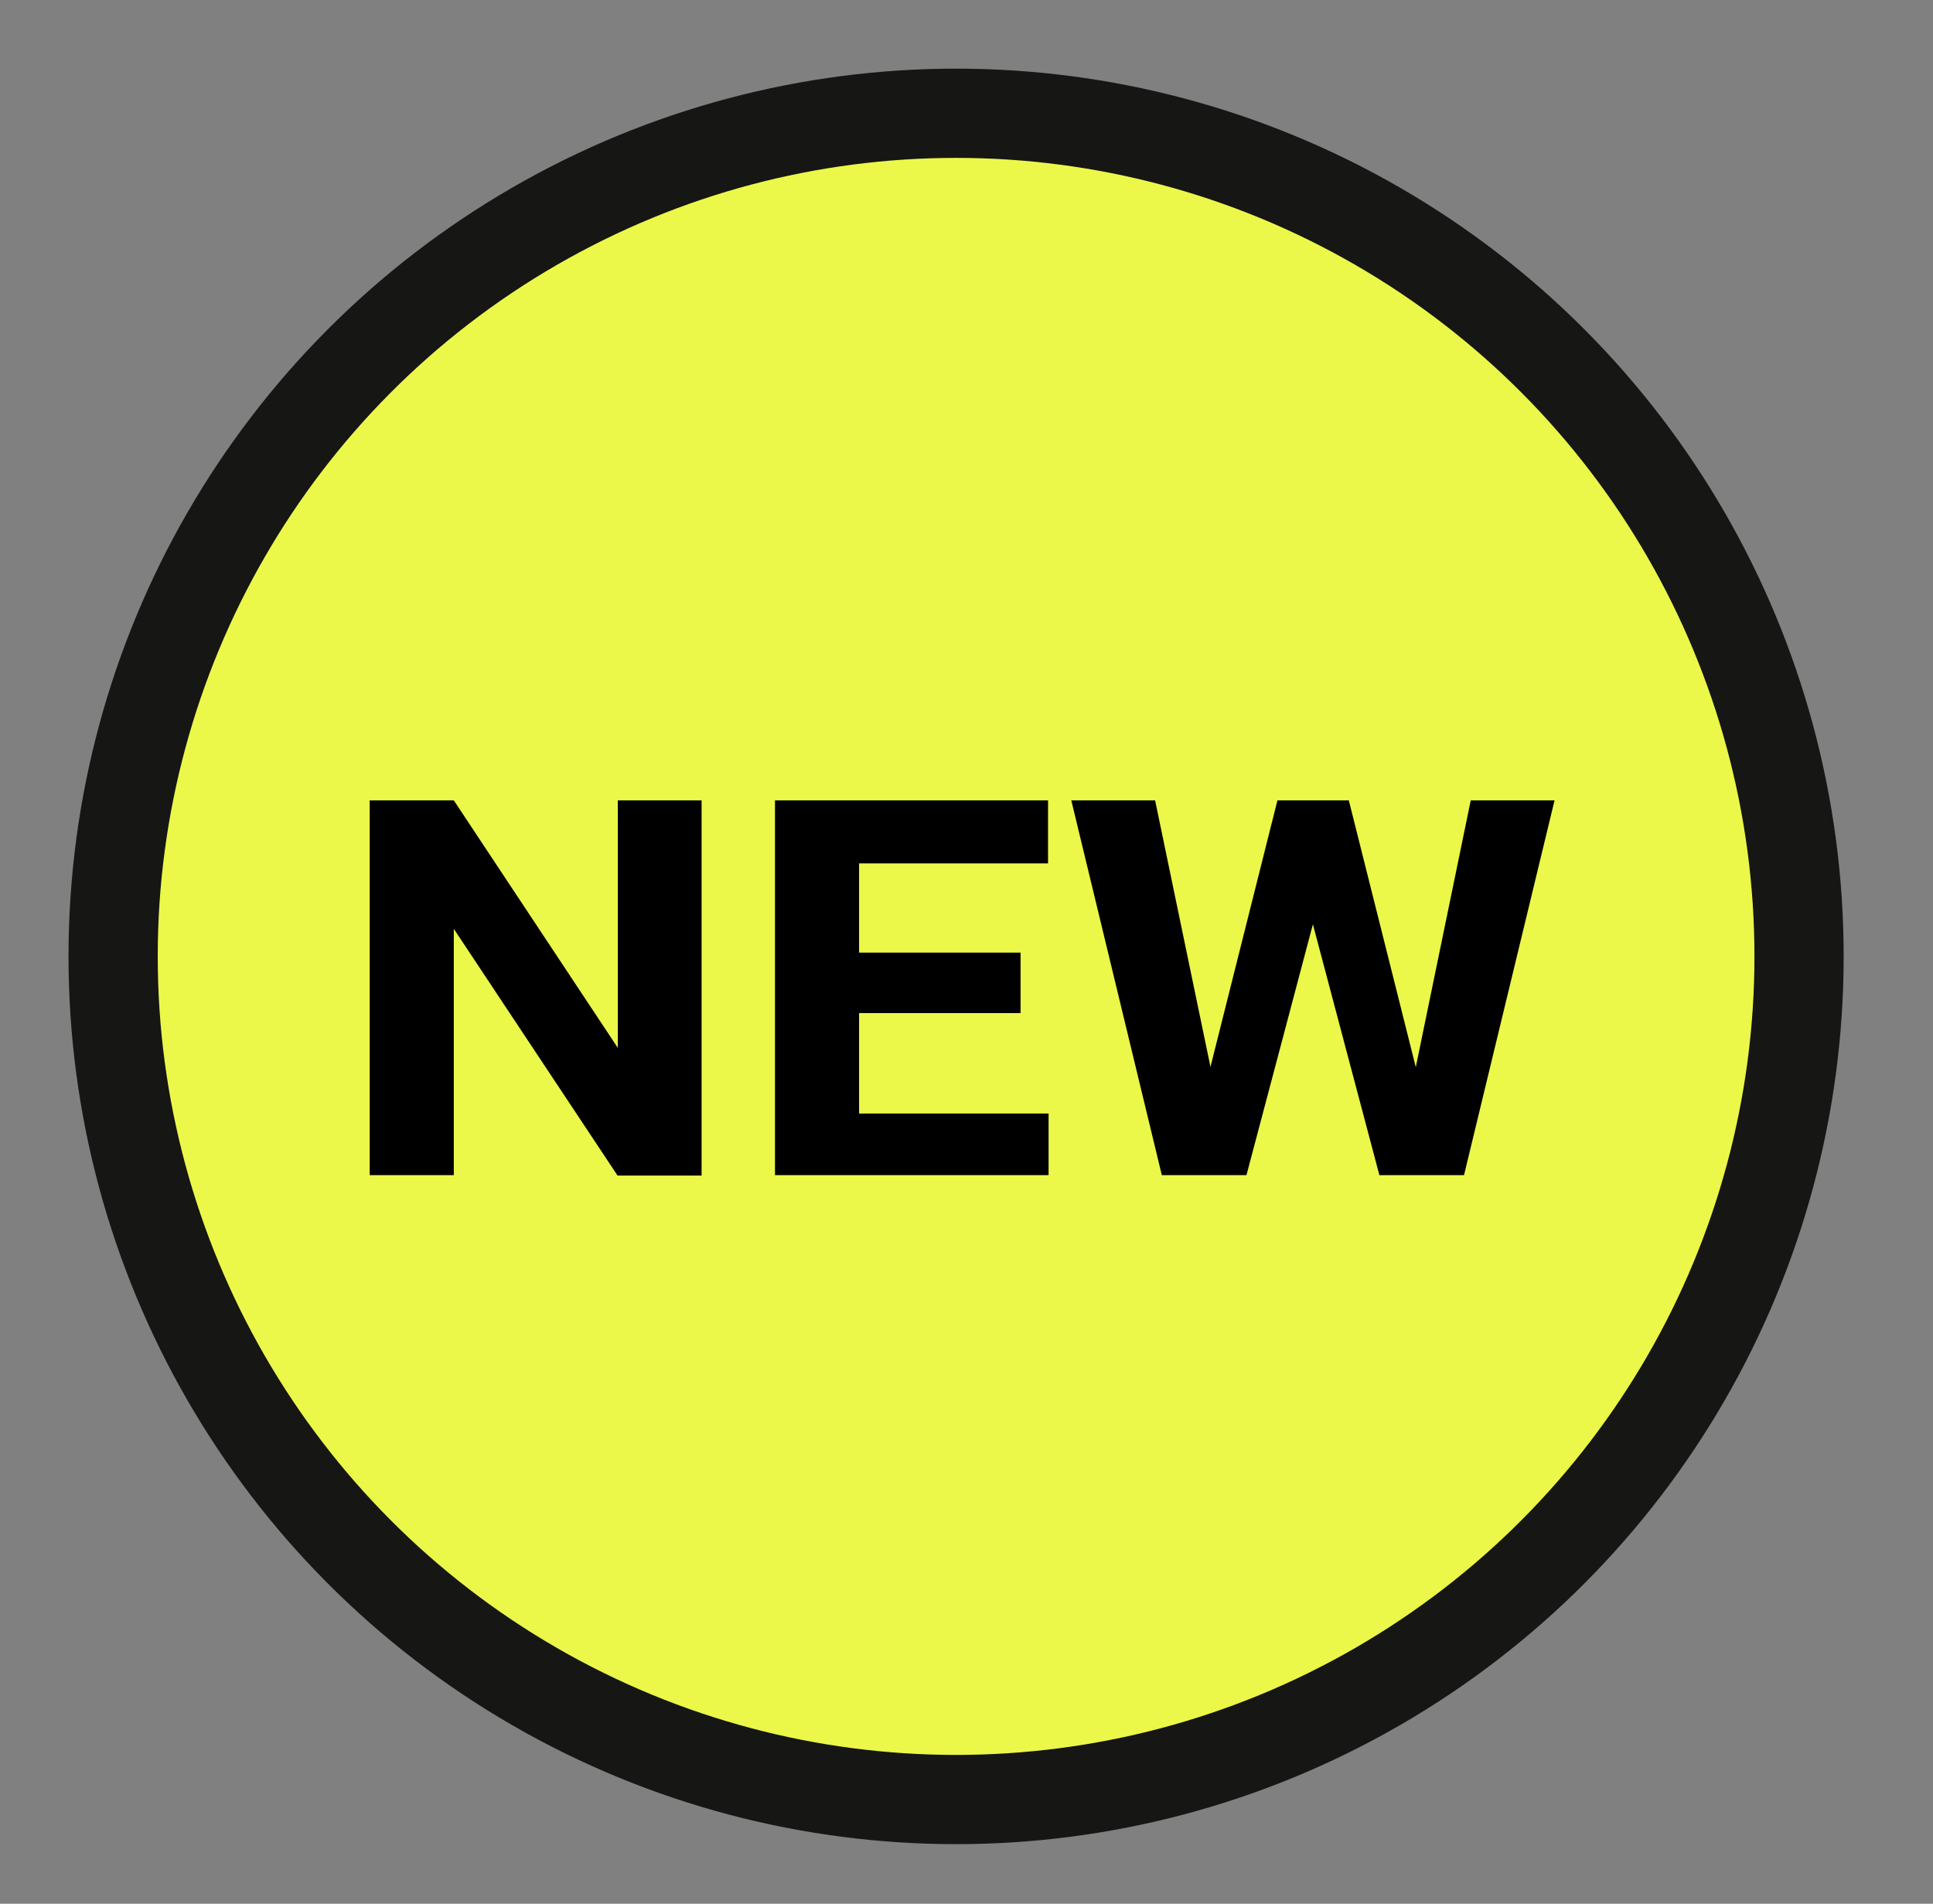 <svg xmlns="http://www.w3.org/2000/svg" width="32.5" height="32.002" viewBox="0 0 32.5 32.002">
    <rect x="0" y="0" width="32.5" height="32.002" fill="#808080" stroke="none"/>
    <defs>
        <clipPath id="a">
            <path data-name="사각형 3421" style="fill:none" d="M0 0h29.846v29.846H0z"/>
        </clipPath>
        <clipPath id="b">
            <path data-name="사각형 3422" d="M0 0h29.846v29.846H0z"/>
        </clipPath>
    </defs>
    <g data-name="2">
        <path data-name="사각형 3451" transform="translate(.5)" style="fill:#fff;opacity:.003" d="M0 0h32v32H0z"/>
        <g data-name="그룹 1794">
            <g data-name="그룹 1793" style="clip-path:url(#a)" transform="translate(1.152 1.154)">
                <path data-name="패스 36275" d="M29.1 14.923A14.174 14.174 0 1 1 14.924.75 14.174 14.174 0 0 1 29.1 14.923" style="fill:#ebf849"/>
                <circle data-name="타원 265" cx="14.173" cy="14.173" r="14.173" transform="translate(.75 .75)" style="stroke:#161615;stroke-miterlimit:10;stroke-width:1.5px;fill:none"/>
            </g>
        </g>
        <g data-name="그룹 1796">
            <g data-name="그룹 1795" style="clip-path:url(#b)" transform="translate(1.152 1.154)">
                <path data-name="패스 36276" d="M10.644 12.3H9.235v4.16L6.478 12.3H5.064v6.3h1.414v-4.14l2.753 4.147h1.413z"/>
                <path data-name="패스 36277" d="M16.007 14.859h-2.715v-1.5h3.177V12.3h-4.591v6.3h4.6v-1.036h-3.186v-1.688h2.715z"/>
                <path data-name="패스 36278" d="M21.526 12.3h-1.2L19.2 16.78l-.931-4.48H16.86l1.522 6.3h1.423l1.117-4.217L22.04 18.6h1.423l1.522-6.3h-1.409l-.924 4.485z"/>
            </g>
        </g>
    </g>
</svg>
